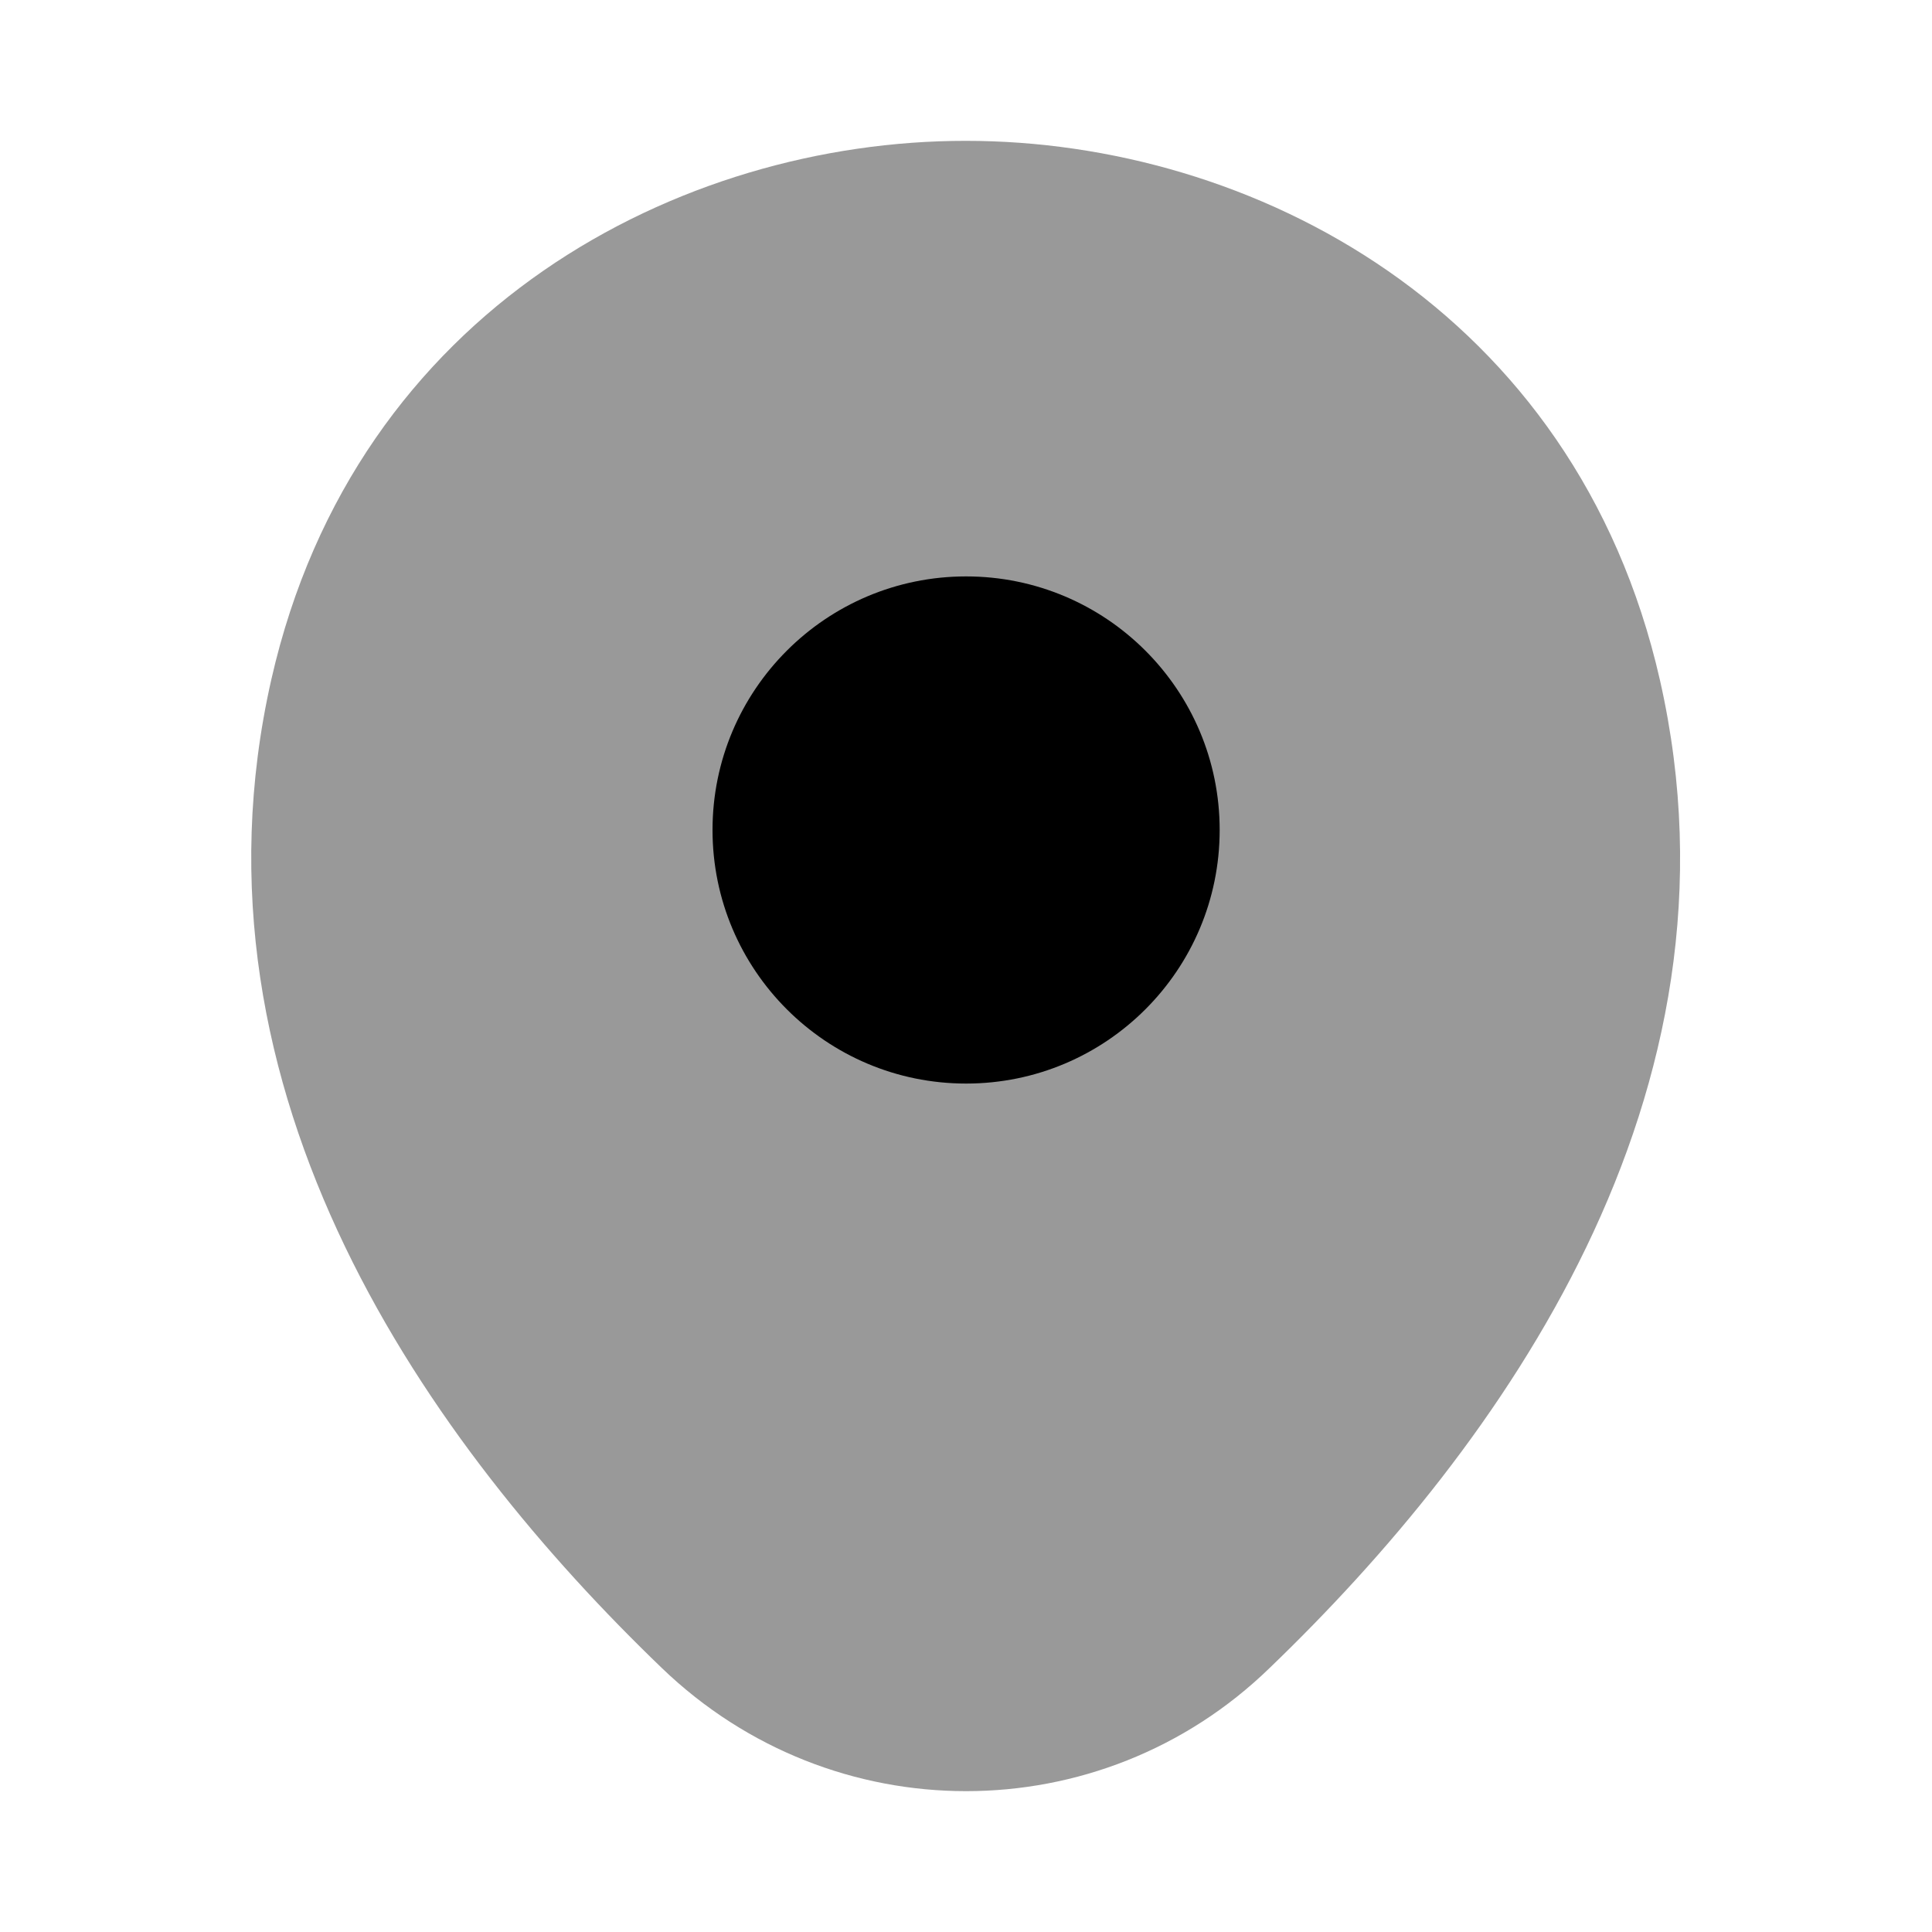 <svg width="20" height="20" viewBox="0 0 20 20" fill="none" xmlns="http://www.w3.org/2000/svg">
	<path opacity="0.4"
		d="M17.184 7.042C16.309 3.192 12.951 1.458 10.001 1.458C10.001 1.458 10.001 1.458 9.993 1.458C7.051 1.458 3.684 3.183 2.809 7.033C1.834 11.333 4.468 14.975 6.851 17.267C7.734 18.117 8.868 18.542 10.001 18.542C11.134 18.542 12.268 18.117 13.143 17.267C15.526 14.975 18.159 11.342 17.184 7.042Z"
		fill="currentColor" />
	<path
		d="M10.001 11.217C11.451 11.217 12.626 10.042 12.626 8.592C12.626 7.142 11.451 5.967 10.001 5.967C8.552 5.967 7.376 7.142 7.376 8.592C7.376 10.042 8.552 11.217 10.001 11.217Z"
		fill="currentColor" />
</svg>